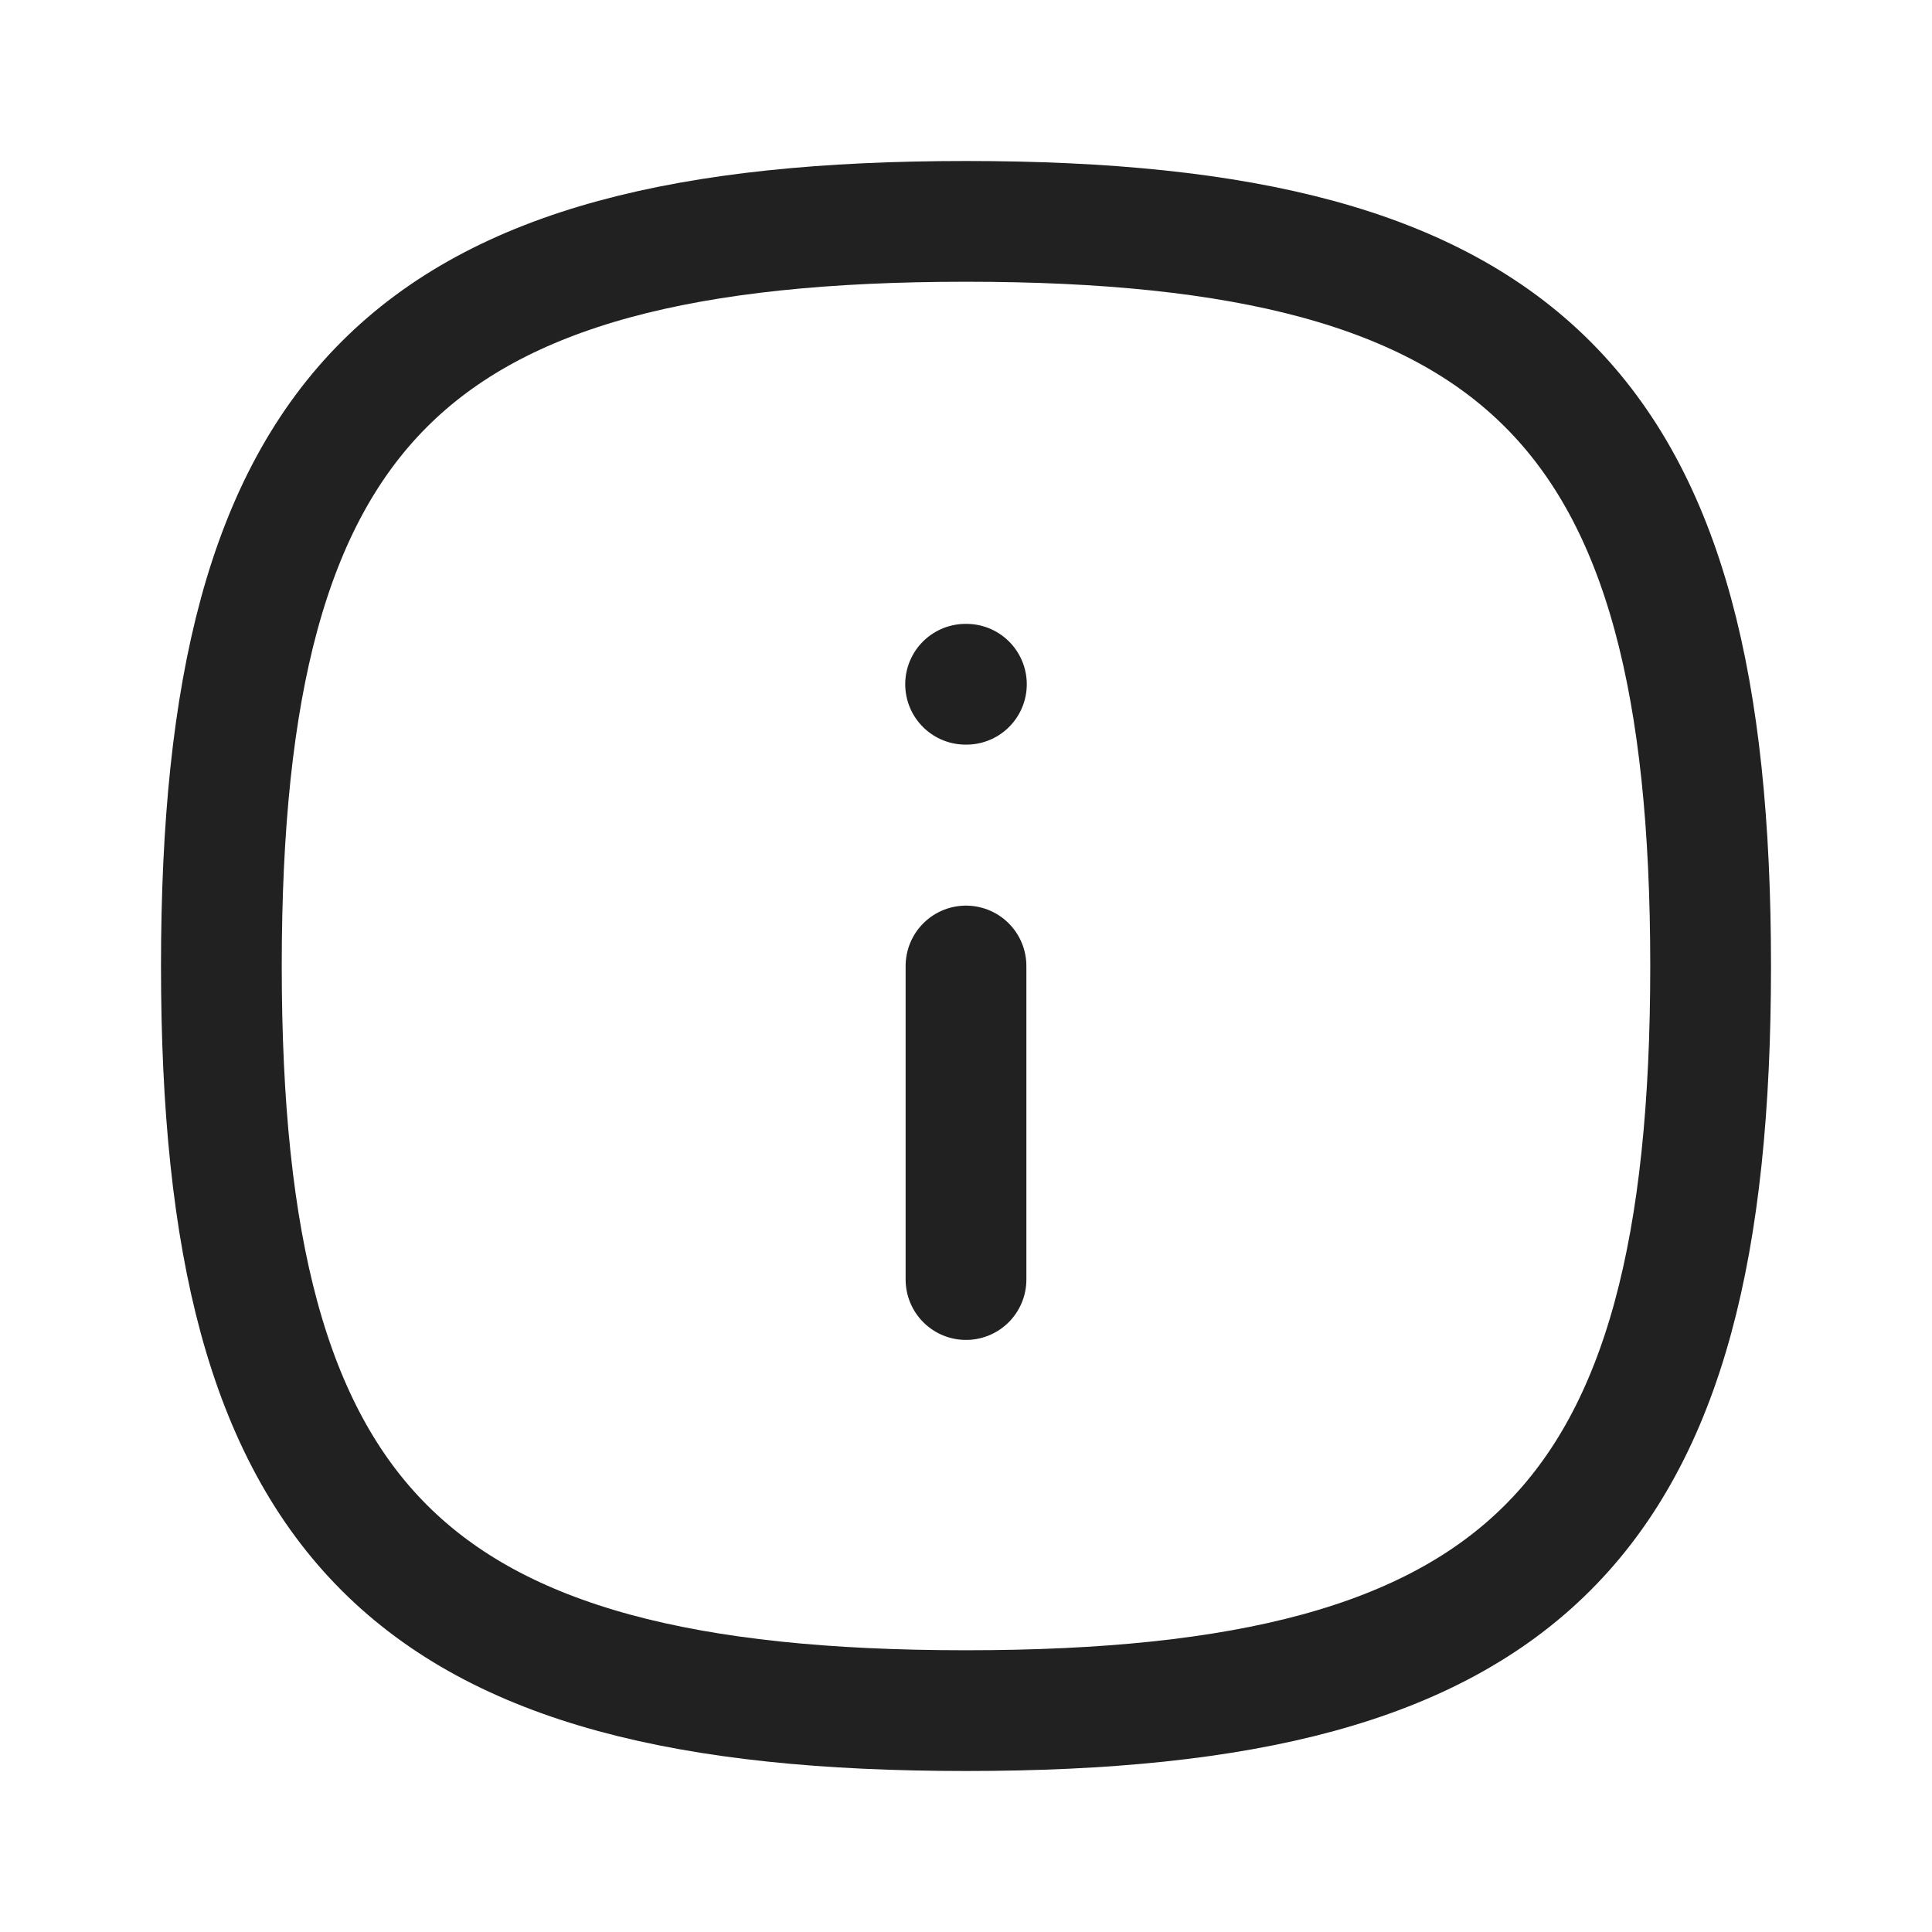 <svg width="24" height="24" viewBox="0 0 24 24" fill="none" xmlns="http://www.w3.org/2000/svg">
    <g id="Iconly/Curved/Info Square">
        <g id="Info Square">
            <path id="Stroke 1" fill-rule="evenodd" clip-rule="evenodd" d="M21.25 12C21.25 18.937 18.937 21.25 12 21.25C5.063 21.25 2.75 18.937 2.75 12C2.75 5.063 5.063 2.75 12 2.75C18.937 2.75 21.25 5.063 21.25 12Z" stroke="#212121" stroke-width="1.5" stroke-linecap="round" stroke-linejoin="round"/>
            <path id="Stroke 3" d="M12 15.895V12" stroke="#212121" stroke-width="1.5" stroke-linecap="round" stroke-linejoin="round"/>
            <path id="Stroke 15" d="M12.005 8.5H11.995" stroke="#212121" stroke-width="1.5" stroke-linecap="round" stroke-linejoin="round"/>
        </g>
    </g>
</svg>
